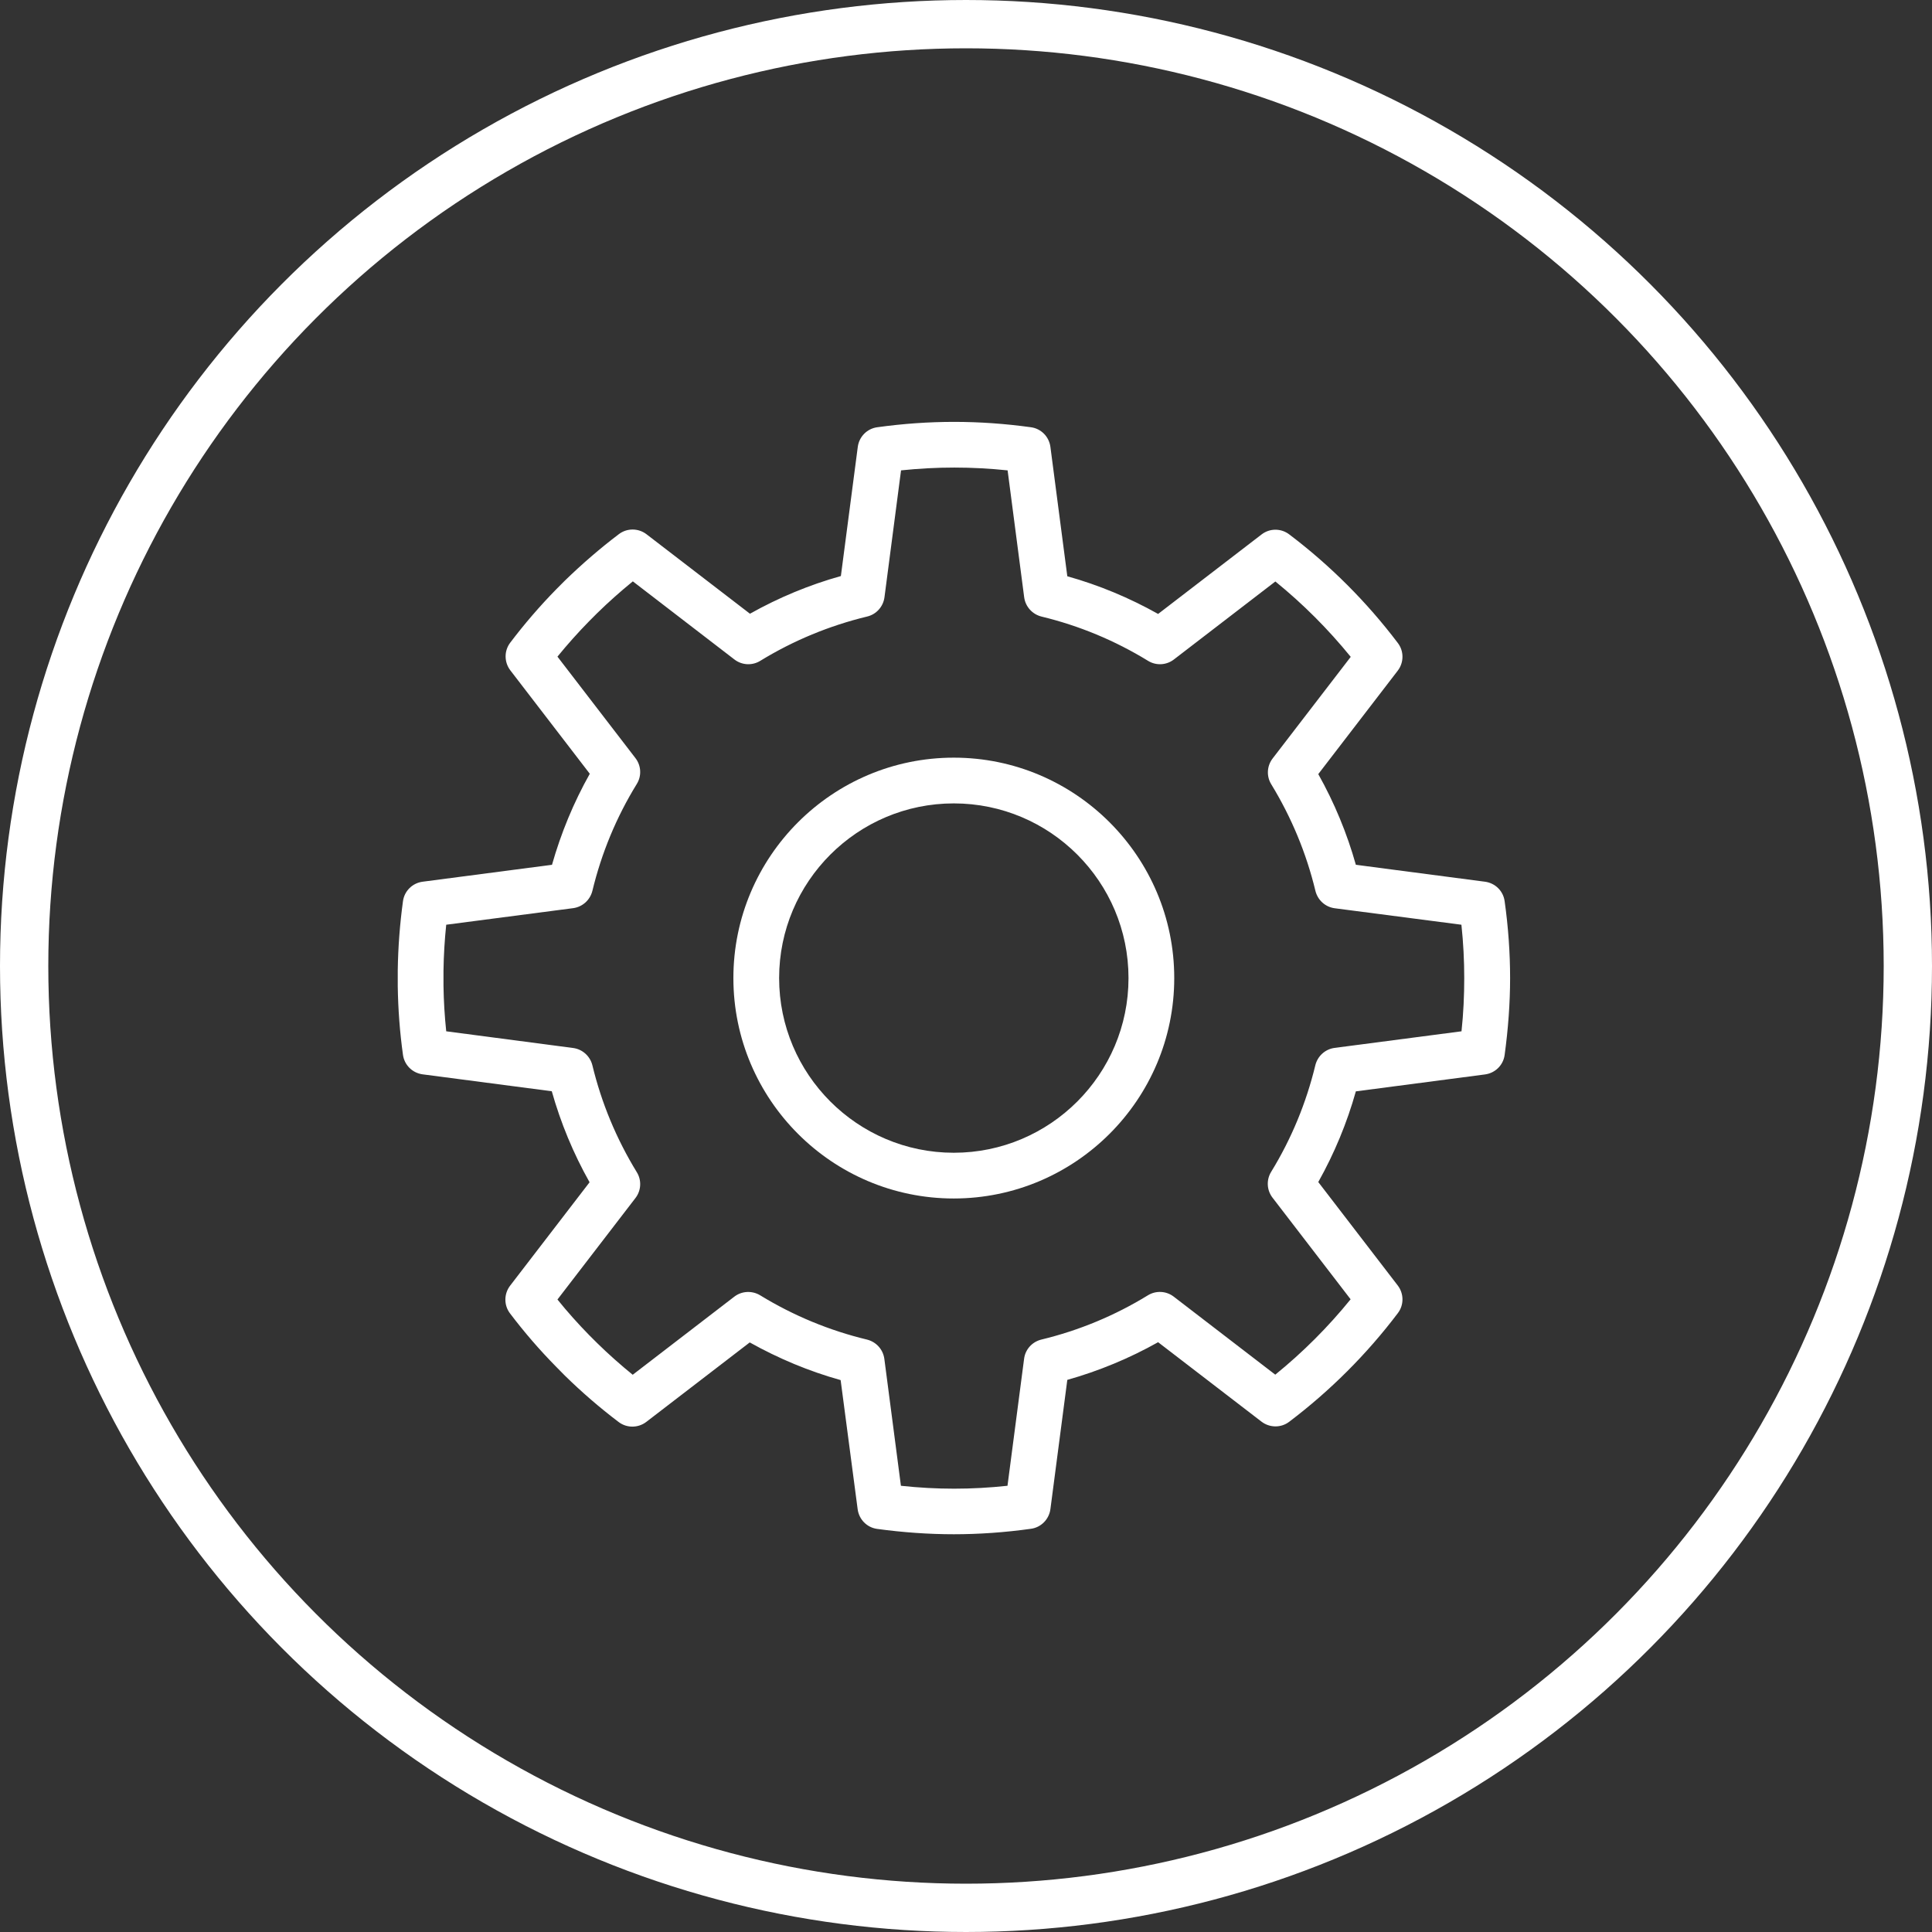 <svg width="80" height="80" viewBox="0 0 80 80" fill="none" xmlns="http://www.w3.org/2000/svg">
<rect x="0" y="0" width="80" height="80" fill="#333333" stroke="none"/>
<path d="M39.495 31.373C34.462 31.373 30.368 35.466 30.368 40.5C30.368 45.534 34.462 49.627 39.495 49.627C44.529 49.623 48.623 45.529 48.623 40.5C48.623 35.471 44.529 31.373 39.495 31.373ZM39.495 47.733C35.505 47.733 32.262 44.486 32.262 40.5C32.262 36.51 35.505 33.267 39.495 33.267C43.486 33.267 46.729 36.51 46.729 40.5C46.729 44.486 43.486 47.733 39.495 47.733Z" fill="white"/>
<path d="M62.304 37.318C62.248 36.895 61.914 36.566 61.491 36.51L56.143 35.809C55.776 34.503 55.254 33.243 54.587 32.054L57.877 27.772C58.136 27.434 58.14 26.964 57.882 26.626C56.594 24.924 55.081 23.411 53.384 22.128C53.045 21.869 52.575 21.869 52.237 22.132L47.955 25.422C46.766 24.755 45.507 24.229 44.195 23.862L43.495 18.504C43.439 18.081 43.11 17.747 42.687 17.691C40.539 17.395 38.471 17.395 36.328 17.691C35.904 17.747 35.575 18.081 35.519 18.504L34.819 23.853C33.508 24.219 32.243 24.746 31.054 25.413L26.772 22.123C26.434 21.864 25.964 21.86 25.626 22.118C24.855 22.701 24.103 23.35 23.388 24.045L23.041 24.393C22.354 25.093 21.71 25.841 21.128 26.611C20.869 26.95 20.874 27.42 21.132 27.758L24.422 32.04C23.75 33.234 23.229 34.498 22.857 35.809L17.499 36.51C17.076 36.566 16.743 36.895 16.686 37.318C16.559 38.249 16.484 39.208 16.47 40.176V40.834C16.484 41.788 16.555 42.742 16.686 43.677C16.743 44.1 17.076 44.429 17.499 44.486L22.848 45.186C23.219 46.502 23.741 47.761 24.413 48.955L21.123 53.237C20.864 53.575 20.86 54.045 21.118 54.384C21.701 55.155 22.345 55.902 23.041 56.607L23.388 56.959C24.093 57.65 24.845 58.299 25.616 58.882C25.955 59.14 26.425 59.136 26.763 58.877L31.045 55.587C32.239 56.254 33.498 56.781 34.809 57.147L35.514 62.496C35.571 62.919 35.9 63.253 36.323 63.309C37.394 63.455 38.461 63.53 39.495 63.53C40.534 63.53 41.61 63.455 42.687 63.304C43.11 63.248 43.439 62.91 43.495 62.491L44.195 57.138C45.507 56.767 46.766 56.245 47.955 55.578L52.237 58.868C52.575 59.126 53.045 59.131 53.384 58.872C55.085 57.584 56.599 56.071 57.882 54.374C58.14 54.036 58.136 53.566 57.877 53.228L54.587 48.946C55.254 47.757 55.776 46.497 56.143 45.191L61.491 44.49C61.914 44.434 62.248 44.105 62.304 43.682C62.45 42.61 62.53 41.539 62.53 40.5C62.53 39.466 62.455 38.39 62.304 37.318ZM60.518 42.704L55.264 43.391C54.874 43.442 54.559 43.729 54.465 44.11C54.089 45.665 53.478 47.151 52.636 48.523C52.43 48.857 52.453 49.284 52.693 49.594L55.926 53.801C54.996 54.948 53.953 55.991 52.806 56.922L48.604 53.693C48.294 53.453 47.866 53.43 47.532 53.636C46.16 54.478 44.675 55.093 43.119 55.469C42.738 55.563 42.452 55.878 42.405 56.269L41.718 61.523C40.224 61.683 38.795 61.683 37.305 61.523L36.619 56.269C36.567 55.878 36.281 55.563 35.9 55.469C34.339 55.093 32.854 54.478 31.477 53.636C31.143 53.434 30.716 53.453 30.405 53.693L26.199 56.926C25.691 56.513 25.193 56.071 24.728 55.615L24.394 55.282C23.934 54.812 23.492 54.318 23.083 53.81L26.312 49.609C26.552 49.298 26.575 48.871 26.368 48.537C25.527 47.165 24.907 45.675 24.53 44.114C24.436 43.734 24.122 43.447 23.732 43.395L18.477 42.704C18.411 42.079 18.373 41.445 18.364 40.82V40.19C18.373 39.555 18.411 38.921 18.477 38.291L23.732 37.605C24.122 37.553 24.436 37.266 24.53 36.886C24.907 35.325 25.522 33.835 26.368 32.463C26.575 32.129 26.552 31.702 26.312 31.391L23.083 27.19C23.497 26.682 23.934 26.193 24.39 25.728L24.723 25.394C25.198 24.929 25.696 24.487 26.204 24.073L30.41 27.307C30.72 27.547 31.148 27.57 31.482 27.363C32.854 26.522 34.344 25.907 35.904 25.53C36.285 25.441 36.572 25.122 36.624 24.732L37.31 19.477C38.8 19.322 40.233 19.322 41.723 19.477L42.409 24.732C42.461 25.122 42.748 25.436 43.124 25.53C44.684 25.907 46.165 26.522 47.537 27.363C47.871 27.57 48.298 27.547 48.609 27.307L52.81 24.078C53.957 25.009 55.001 26.057 55.931 27.199L52.698 31.405C52.458 31.716 52.434 32.143 52.641 32.477C53.478 33.849 54.093 35.33 54.469 36.89C54.563 37.271 54.878 37.558 55.269 37.609L60.514 38.291C60.594 39.038 60.631 39.776 60.631 40.5C60.631 41.219 60.598 41.962 60.518 42.704Z" fill="white"/>
<circle cx="40" cy="40" r="39" stroke="white" stroke-width="2"/>
</svg>
